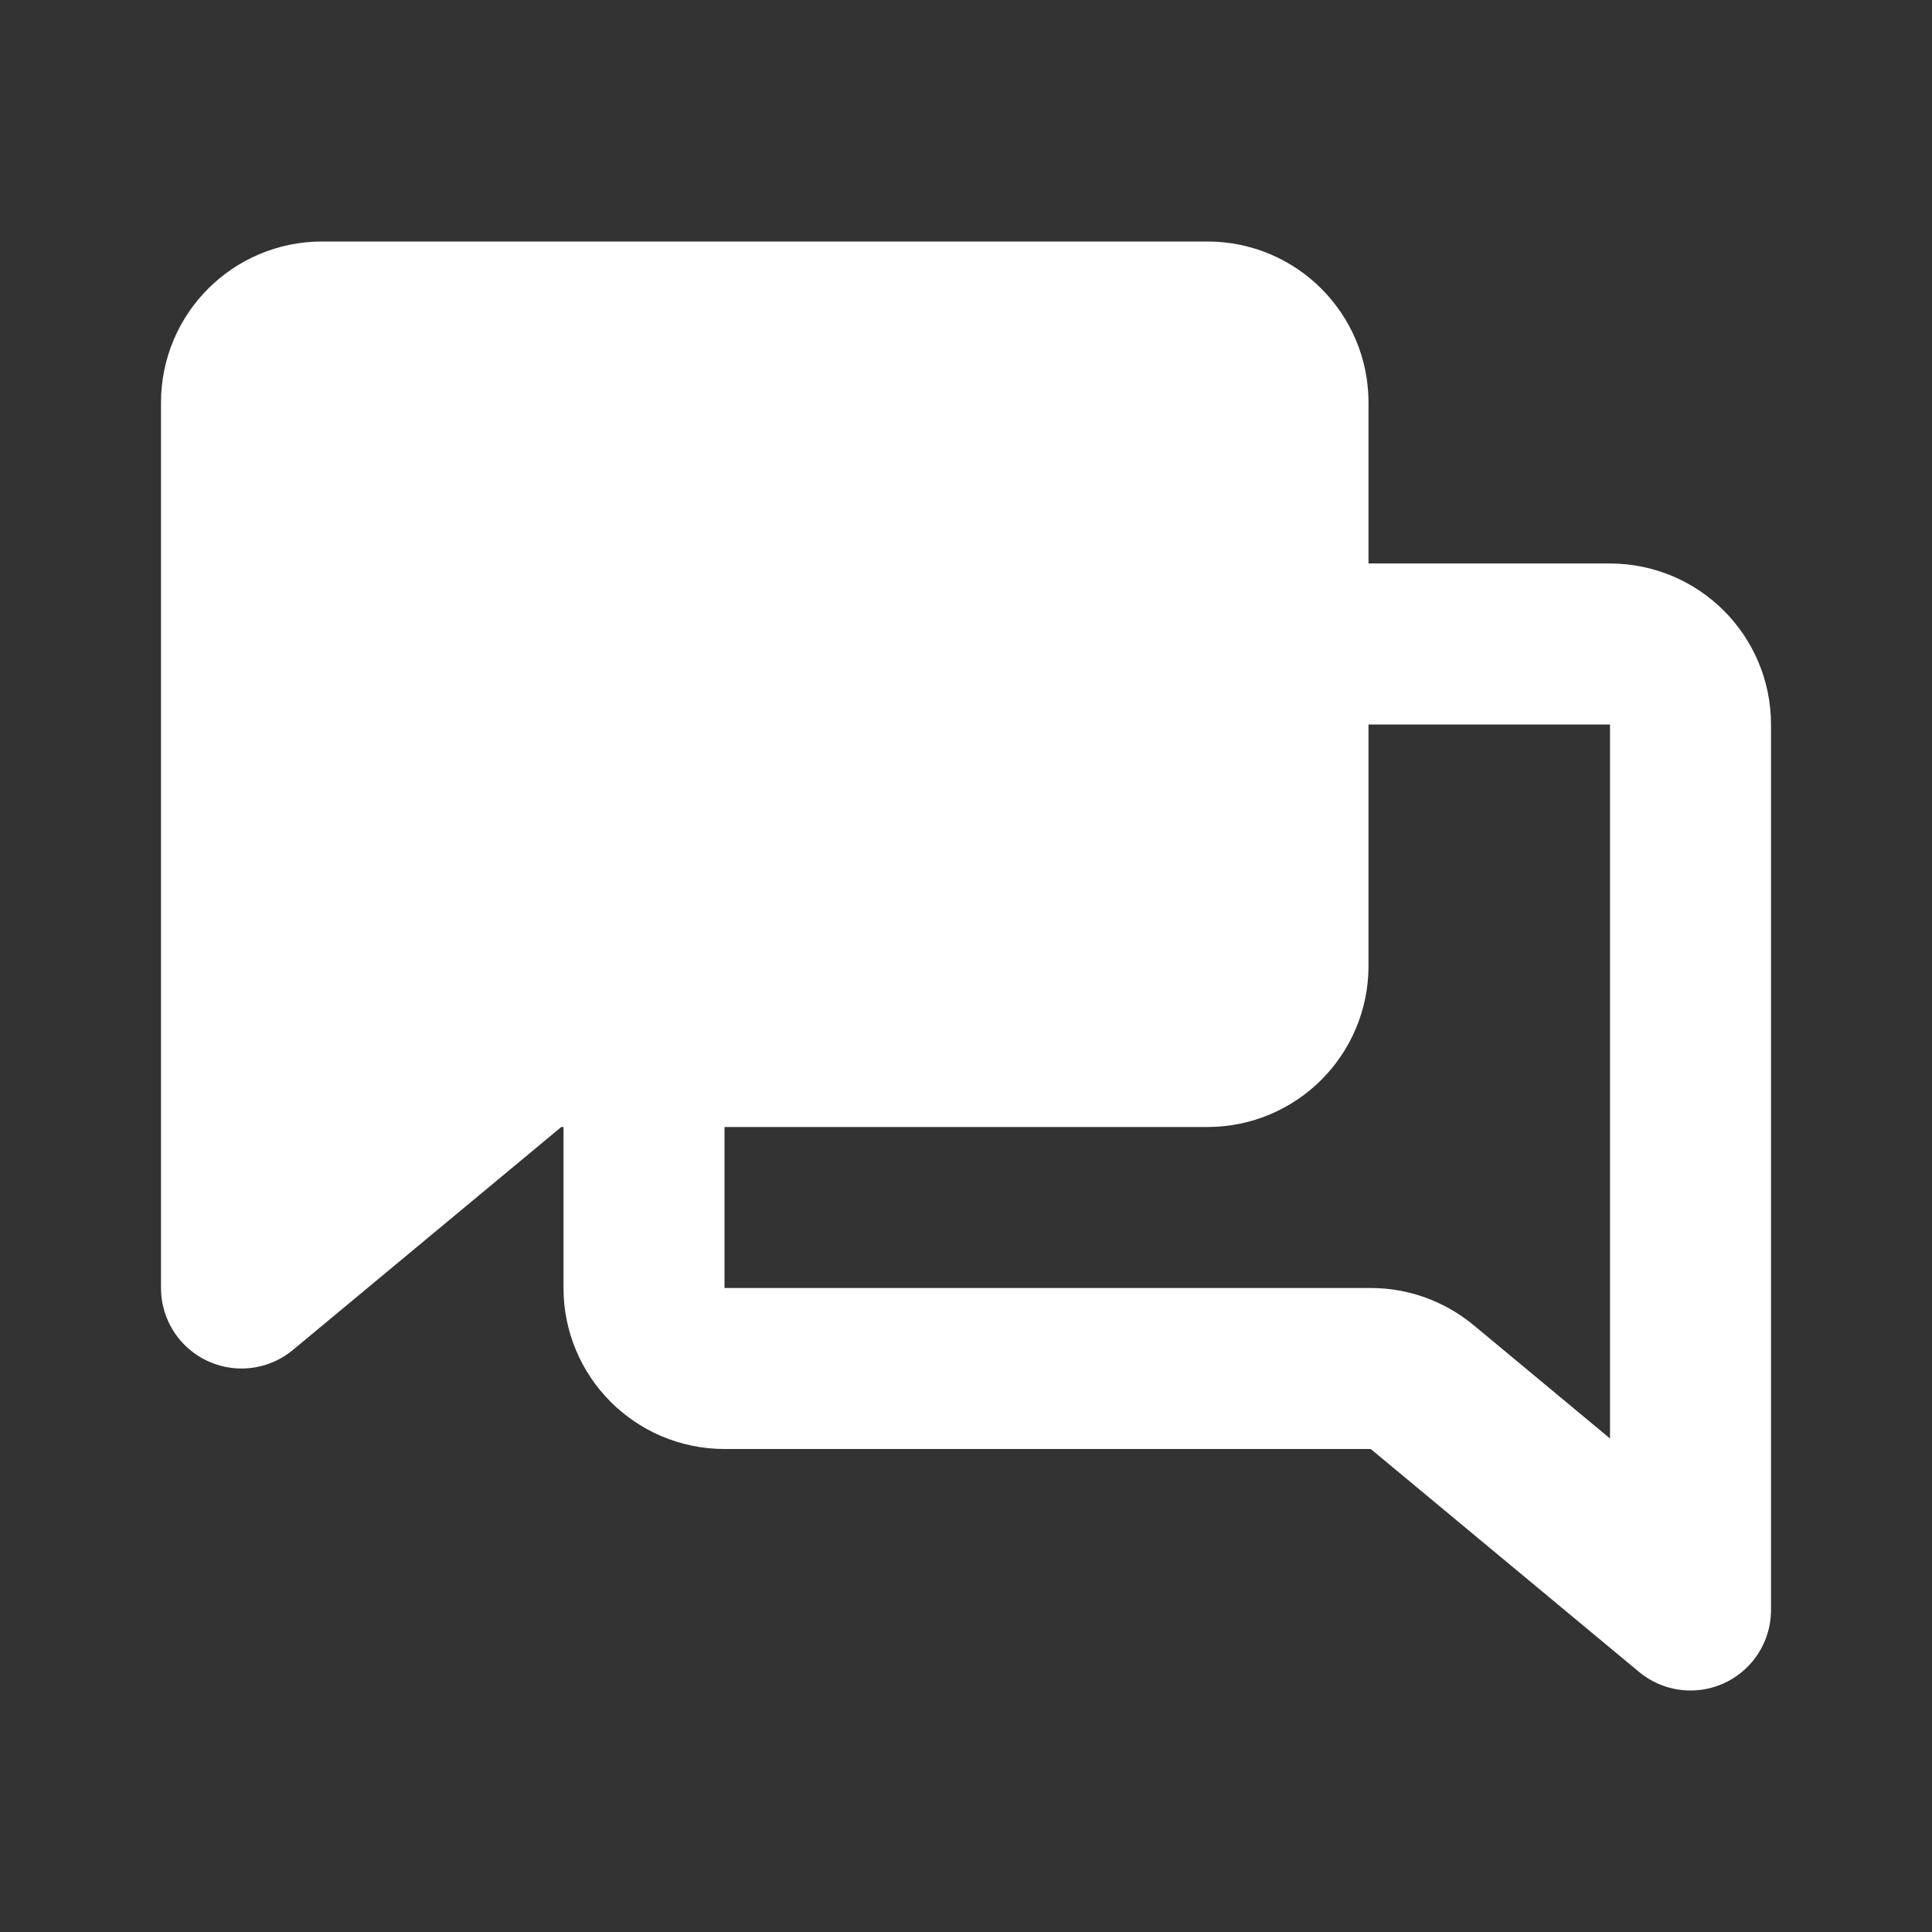 <svg width="24" height="24" viewBox="0 0 24 24" fill="none" xmlns="http://www.w3.org/2000/svg">
<rect x="0" y="0" width="24" height="24" fill="#333333" stroke="none"/>
<path d="M16 8H20C20.552 8 21 8.448 21 9V20L17.667 17.231C17.487 17.082 17.261 17 17.028 17H9C8.448 17 8 16.552 8 16V13" stroke="white" stroke-width="2" stroke-linecap="round" stroke-linejoin="round"/>
<path d="M15 4H4C3.448 4 3 4.448 3 5V16L6.333 13.231C6.513 13.082 6.739 13 6.972 13H15C15.552 13 16 12.552 16 12V5C16 4.448 15.552 4 15 4Z" fill="white" stroke="white" stroke-width="2" stroke-linecap="round" stroke-linejoin="round"/>
</svg>
